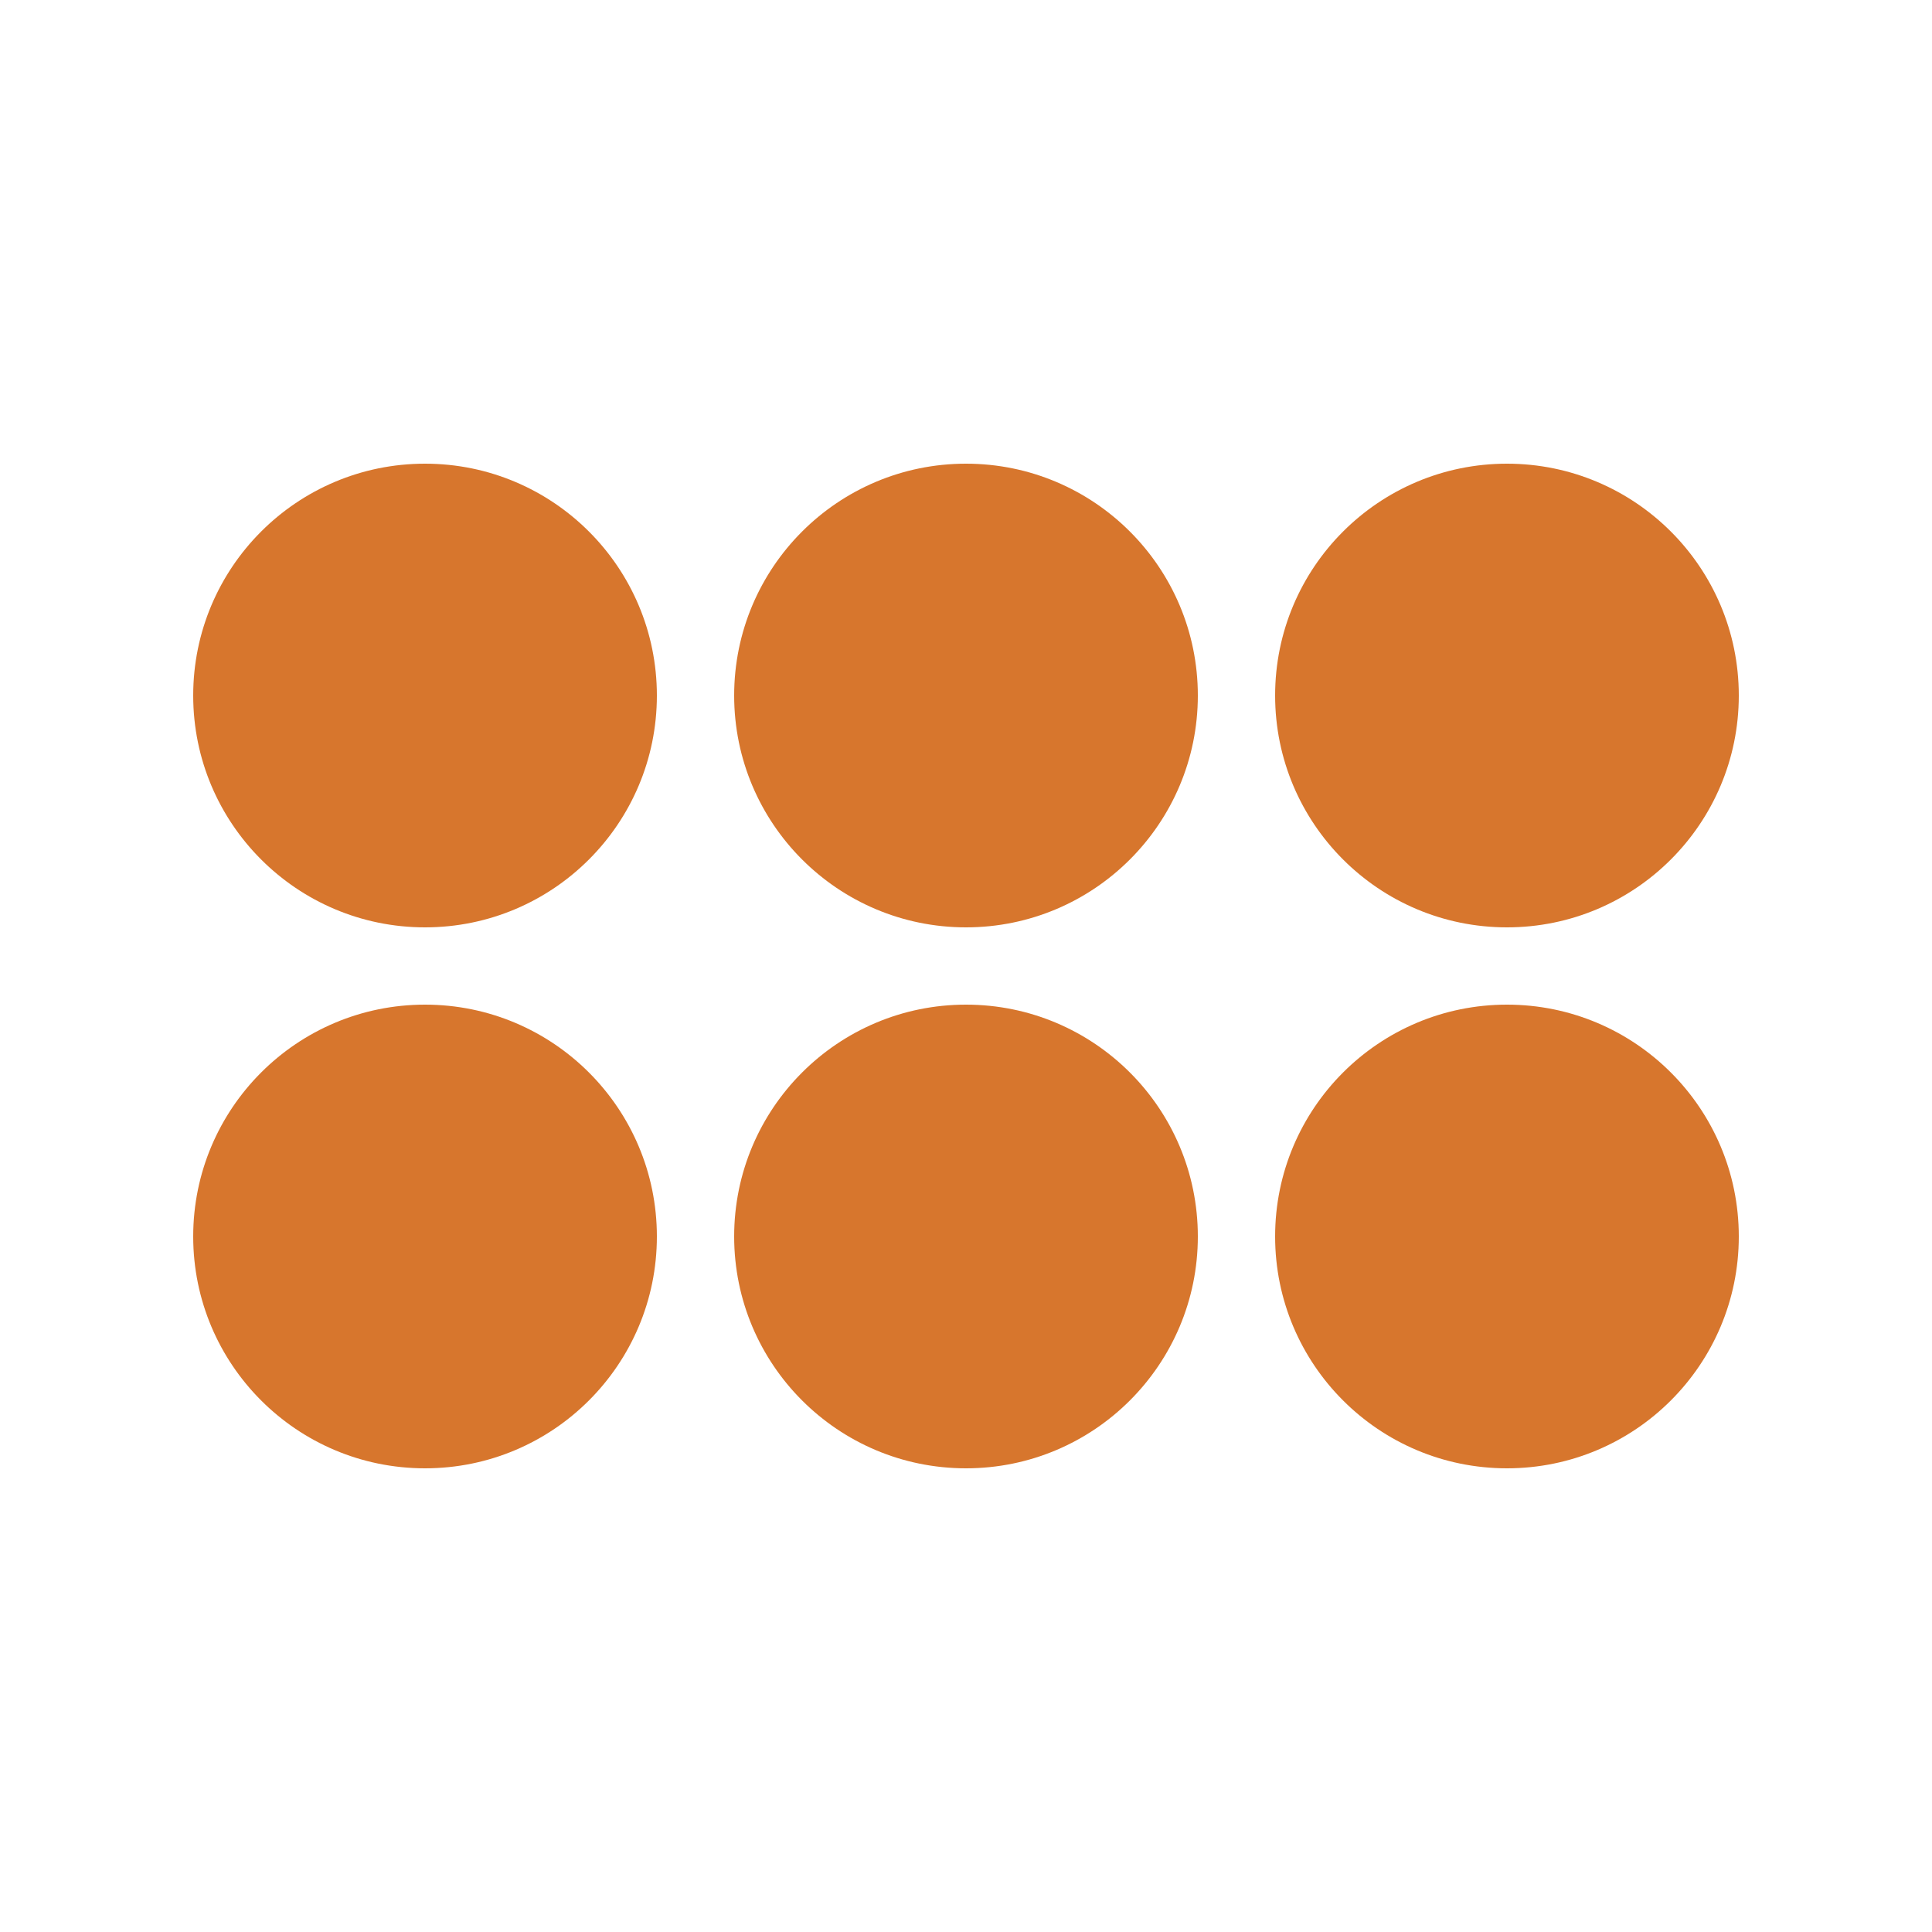 <svg width="50" height="50" viewBox="0 0 50 50" fill="none" xmlns="http://www.w3.org/2000/svg">
<path d="M17 18C17 21.314 14.314 24 11 24C7.686 24 5 21.314 5 18C5 14.686 7.686 12 11 12C14.314 12 17 14.686 17 18Z" fill="#D7762D"/>
<path d="M17 32C17 35.314 14.314 38 11 38C7.686 38 5 35.314 5 32C5 28.686 7.686 26 11 26C14.314 26 17 28.686 17 32Z" fill="#D7762D"/>
<path d="M31 18C31 21.314 28.314 24 25 24C21.686 24 19 21.314 19 18C19 14.686 21.686 12 25 12C28.314 12 31 14.686 31 18Z" fill="#D7762D"/>
<path d="M31 32C31 35.314 28.314 38 25 38C21.686 38 19 35.314 19 32C19 28.686 21.686 26 25 26C28.314 26 31 28.686 31 32Z" fill="#D7762D"/>
<path d="M45 18C45 21.314 42.314 24 39 24C35.686 24 33 21.314 33 18C33 14.686 35.686 12 39 12C42.314 12 45 14.686 45 18Z" fill="#D7762D"/>
<path d="M45 32C45 35.314 42.314 38 39 38C35.686 38 33 35.314 33 32C33 28.686 35.686 26 39 26C42.314 26 45 28.686 45 32Z" fill="#D7762D"/>
</svg>

